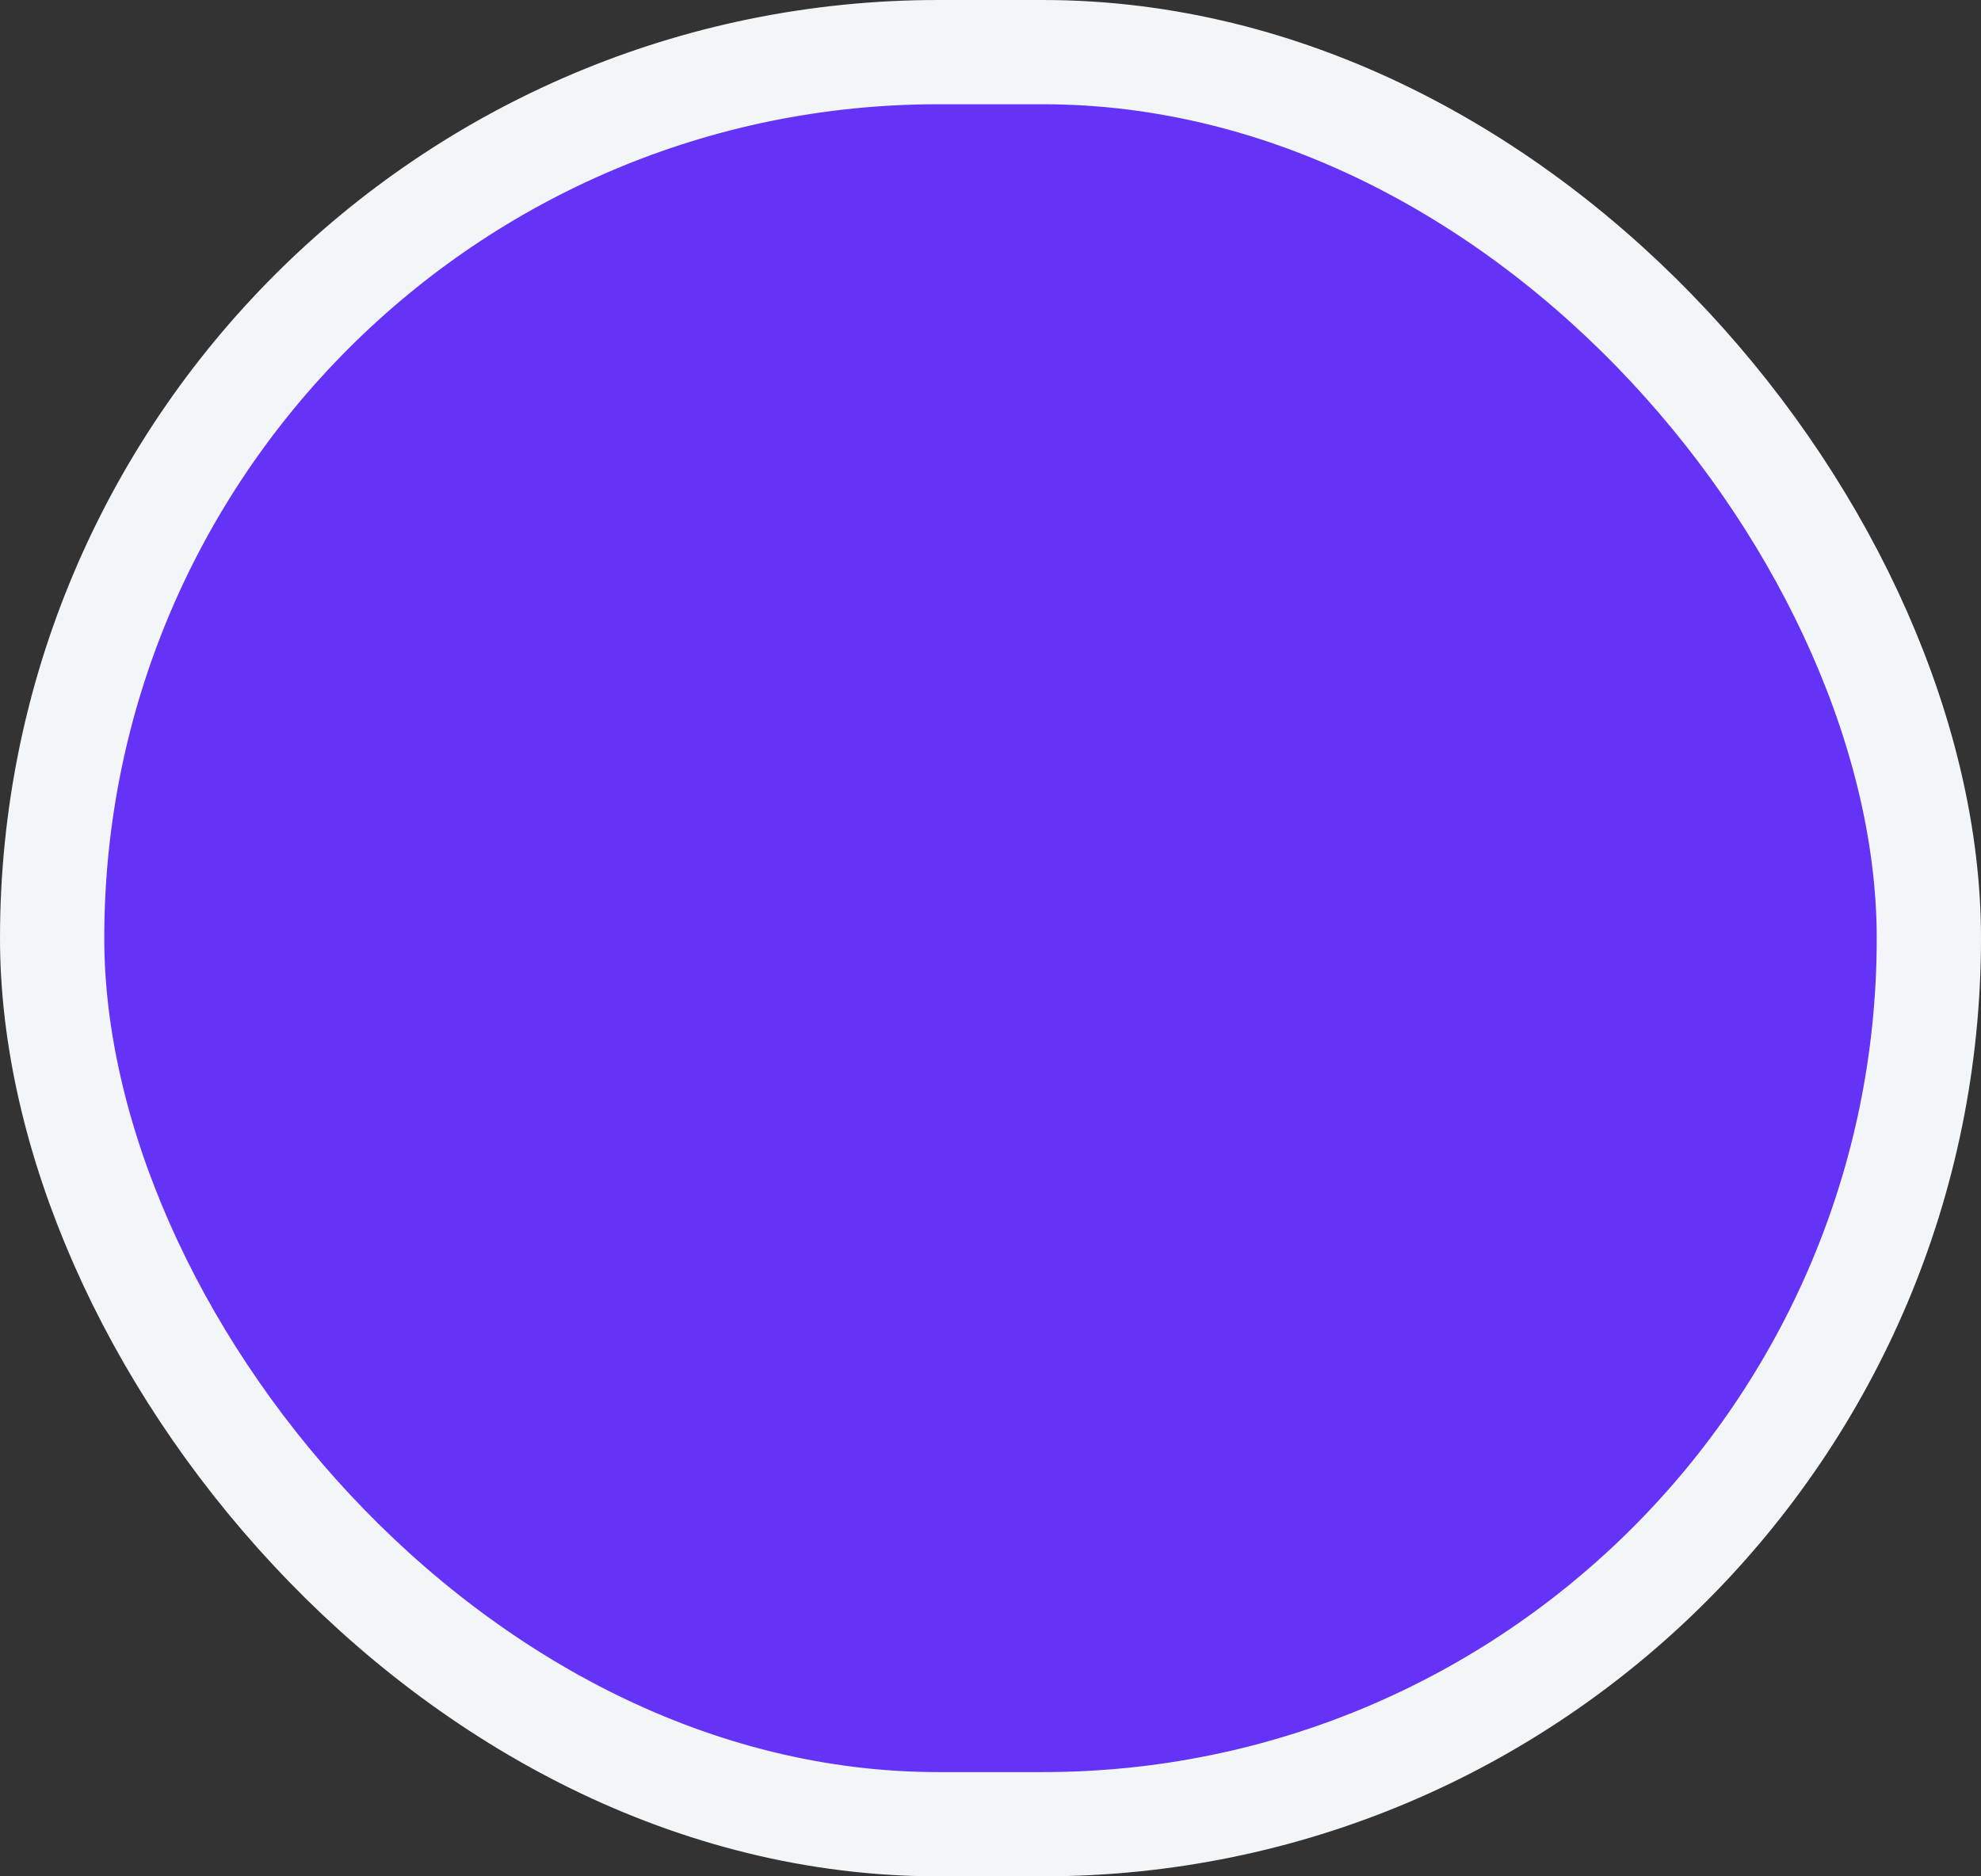 <svg width="19" height="18" viewBox="0 0 19 18" fill="none" xmlns="http://www.w3.org/2000/svg">
<rect x="0" y="0" width="19" height="18" fill="#333333" stroke="none"/>
<rect x="0.5" y="0.5" width="18" height="17" rx="8.5" fill="#6532F8" stroke="#F3F6F9"/>
</svg>

